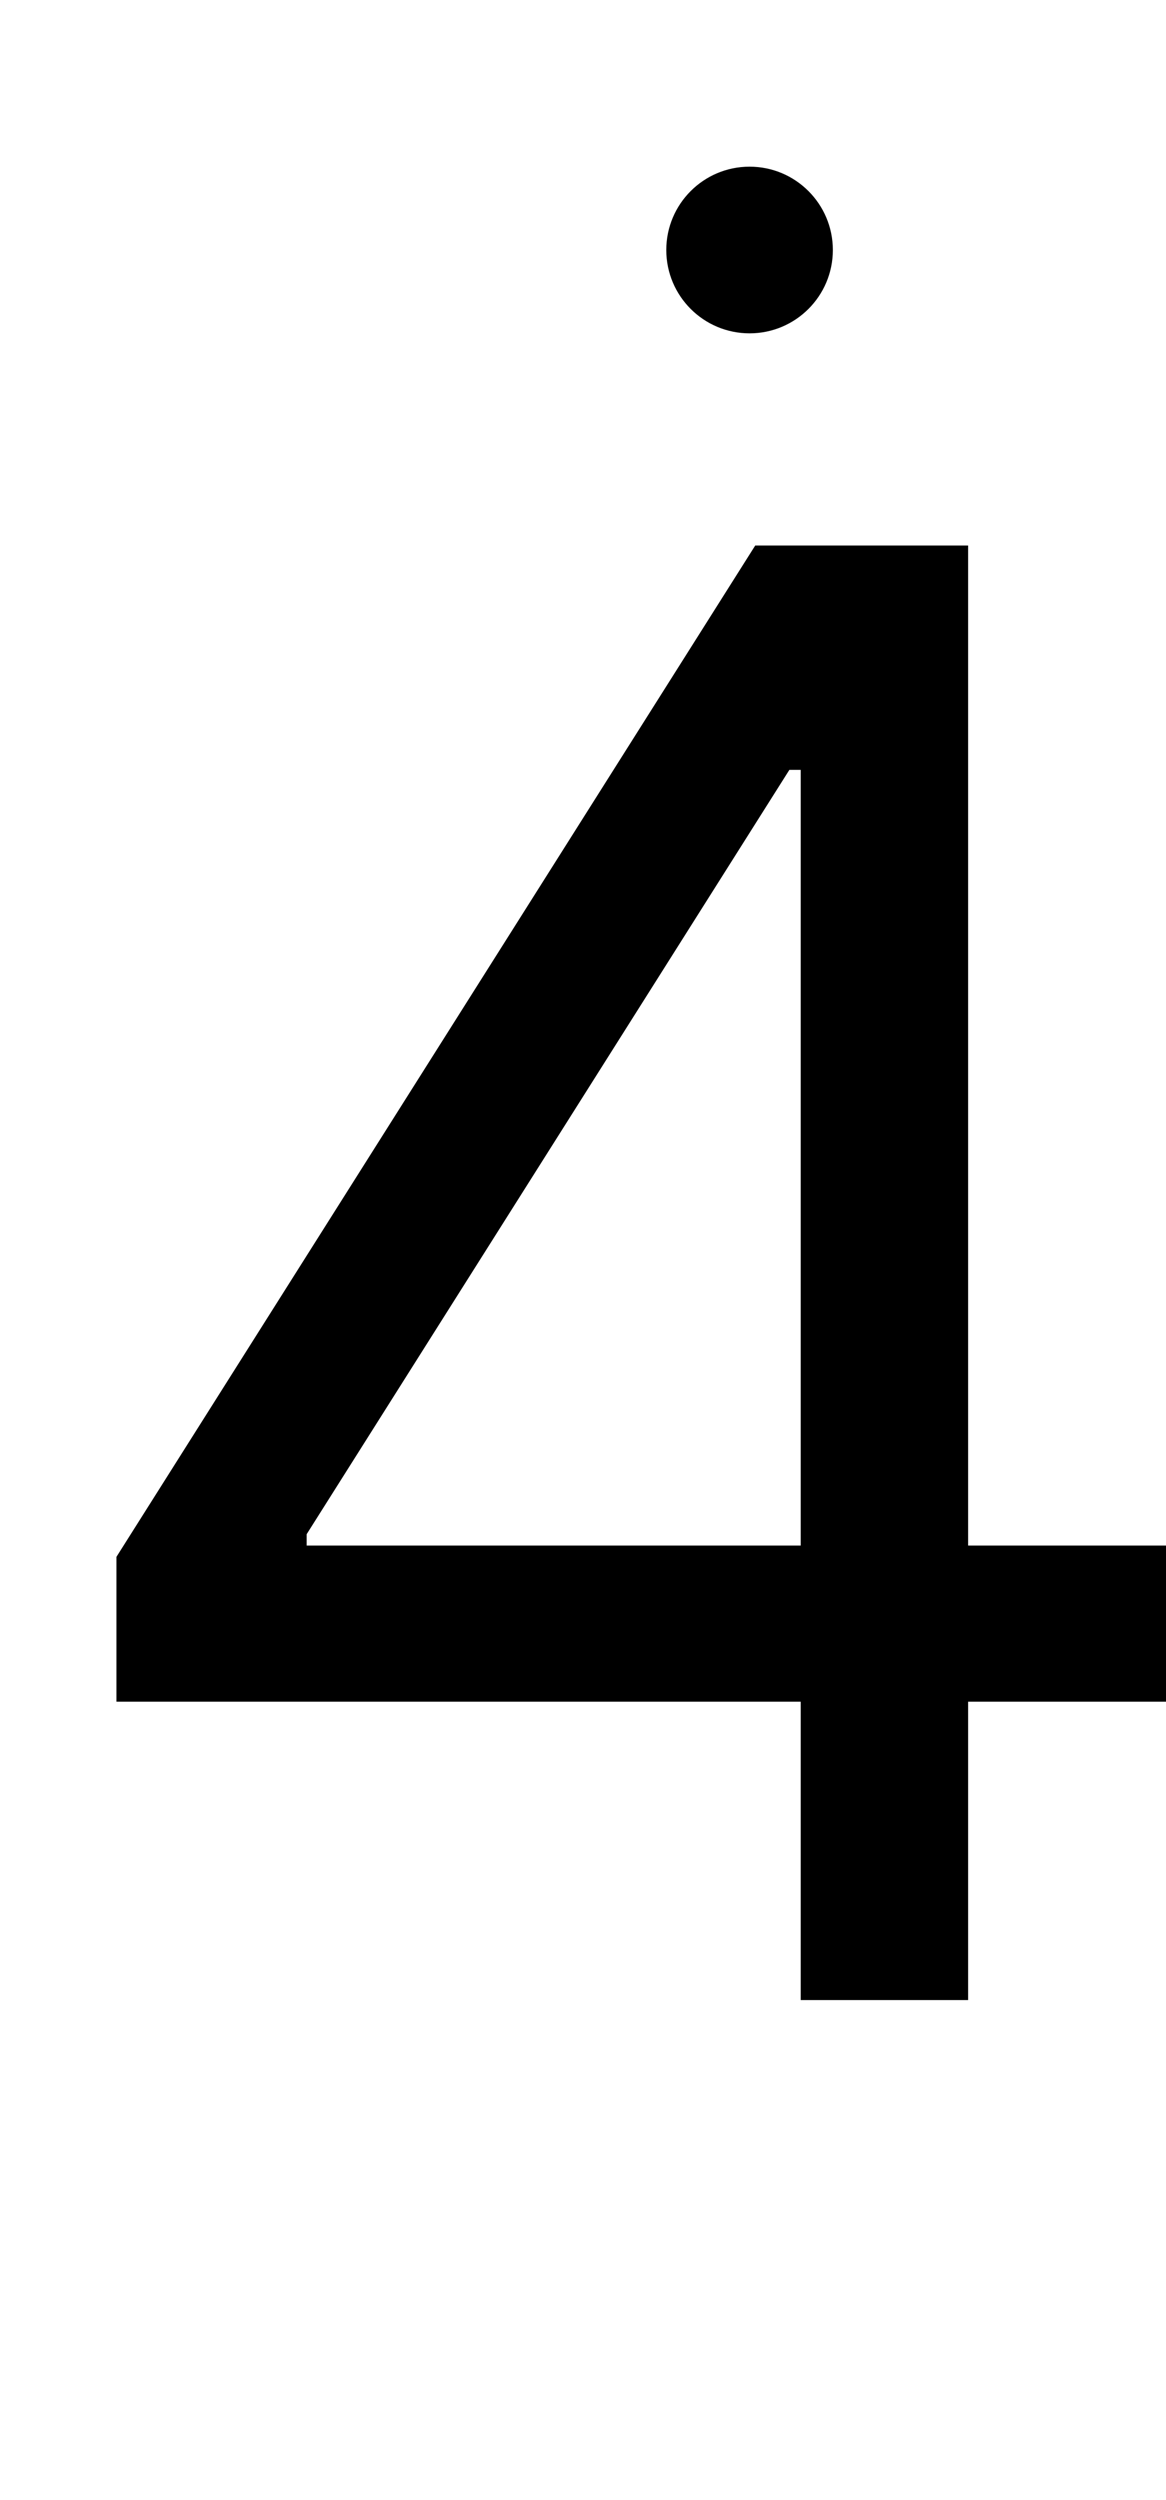 <svg width="7" height="15" viewBox="0 0 7 15" fill="none" xmlns="http://www.w3.org/2000/svg">
<g id="fa-high">
<g id="fa-high-g">
<path id="fa-high_2" d="M0.699 10.21V9.341L4.534 3.273H5.165V4.619H4.739L1.841 9.205V9.273H7.006V10.21H0.699ZM4.807 12V9.946V9.541V3.273H5.812V12H4.807Z" fill="black"/>
<circle id="fa-high-ecl" cx="4.5" cy="1.5" r="0.5" fill="black"/>
</g>
</g>
</svg>
